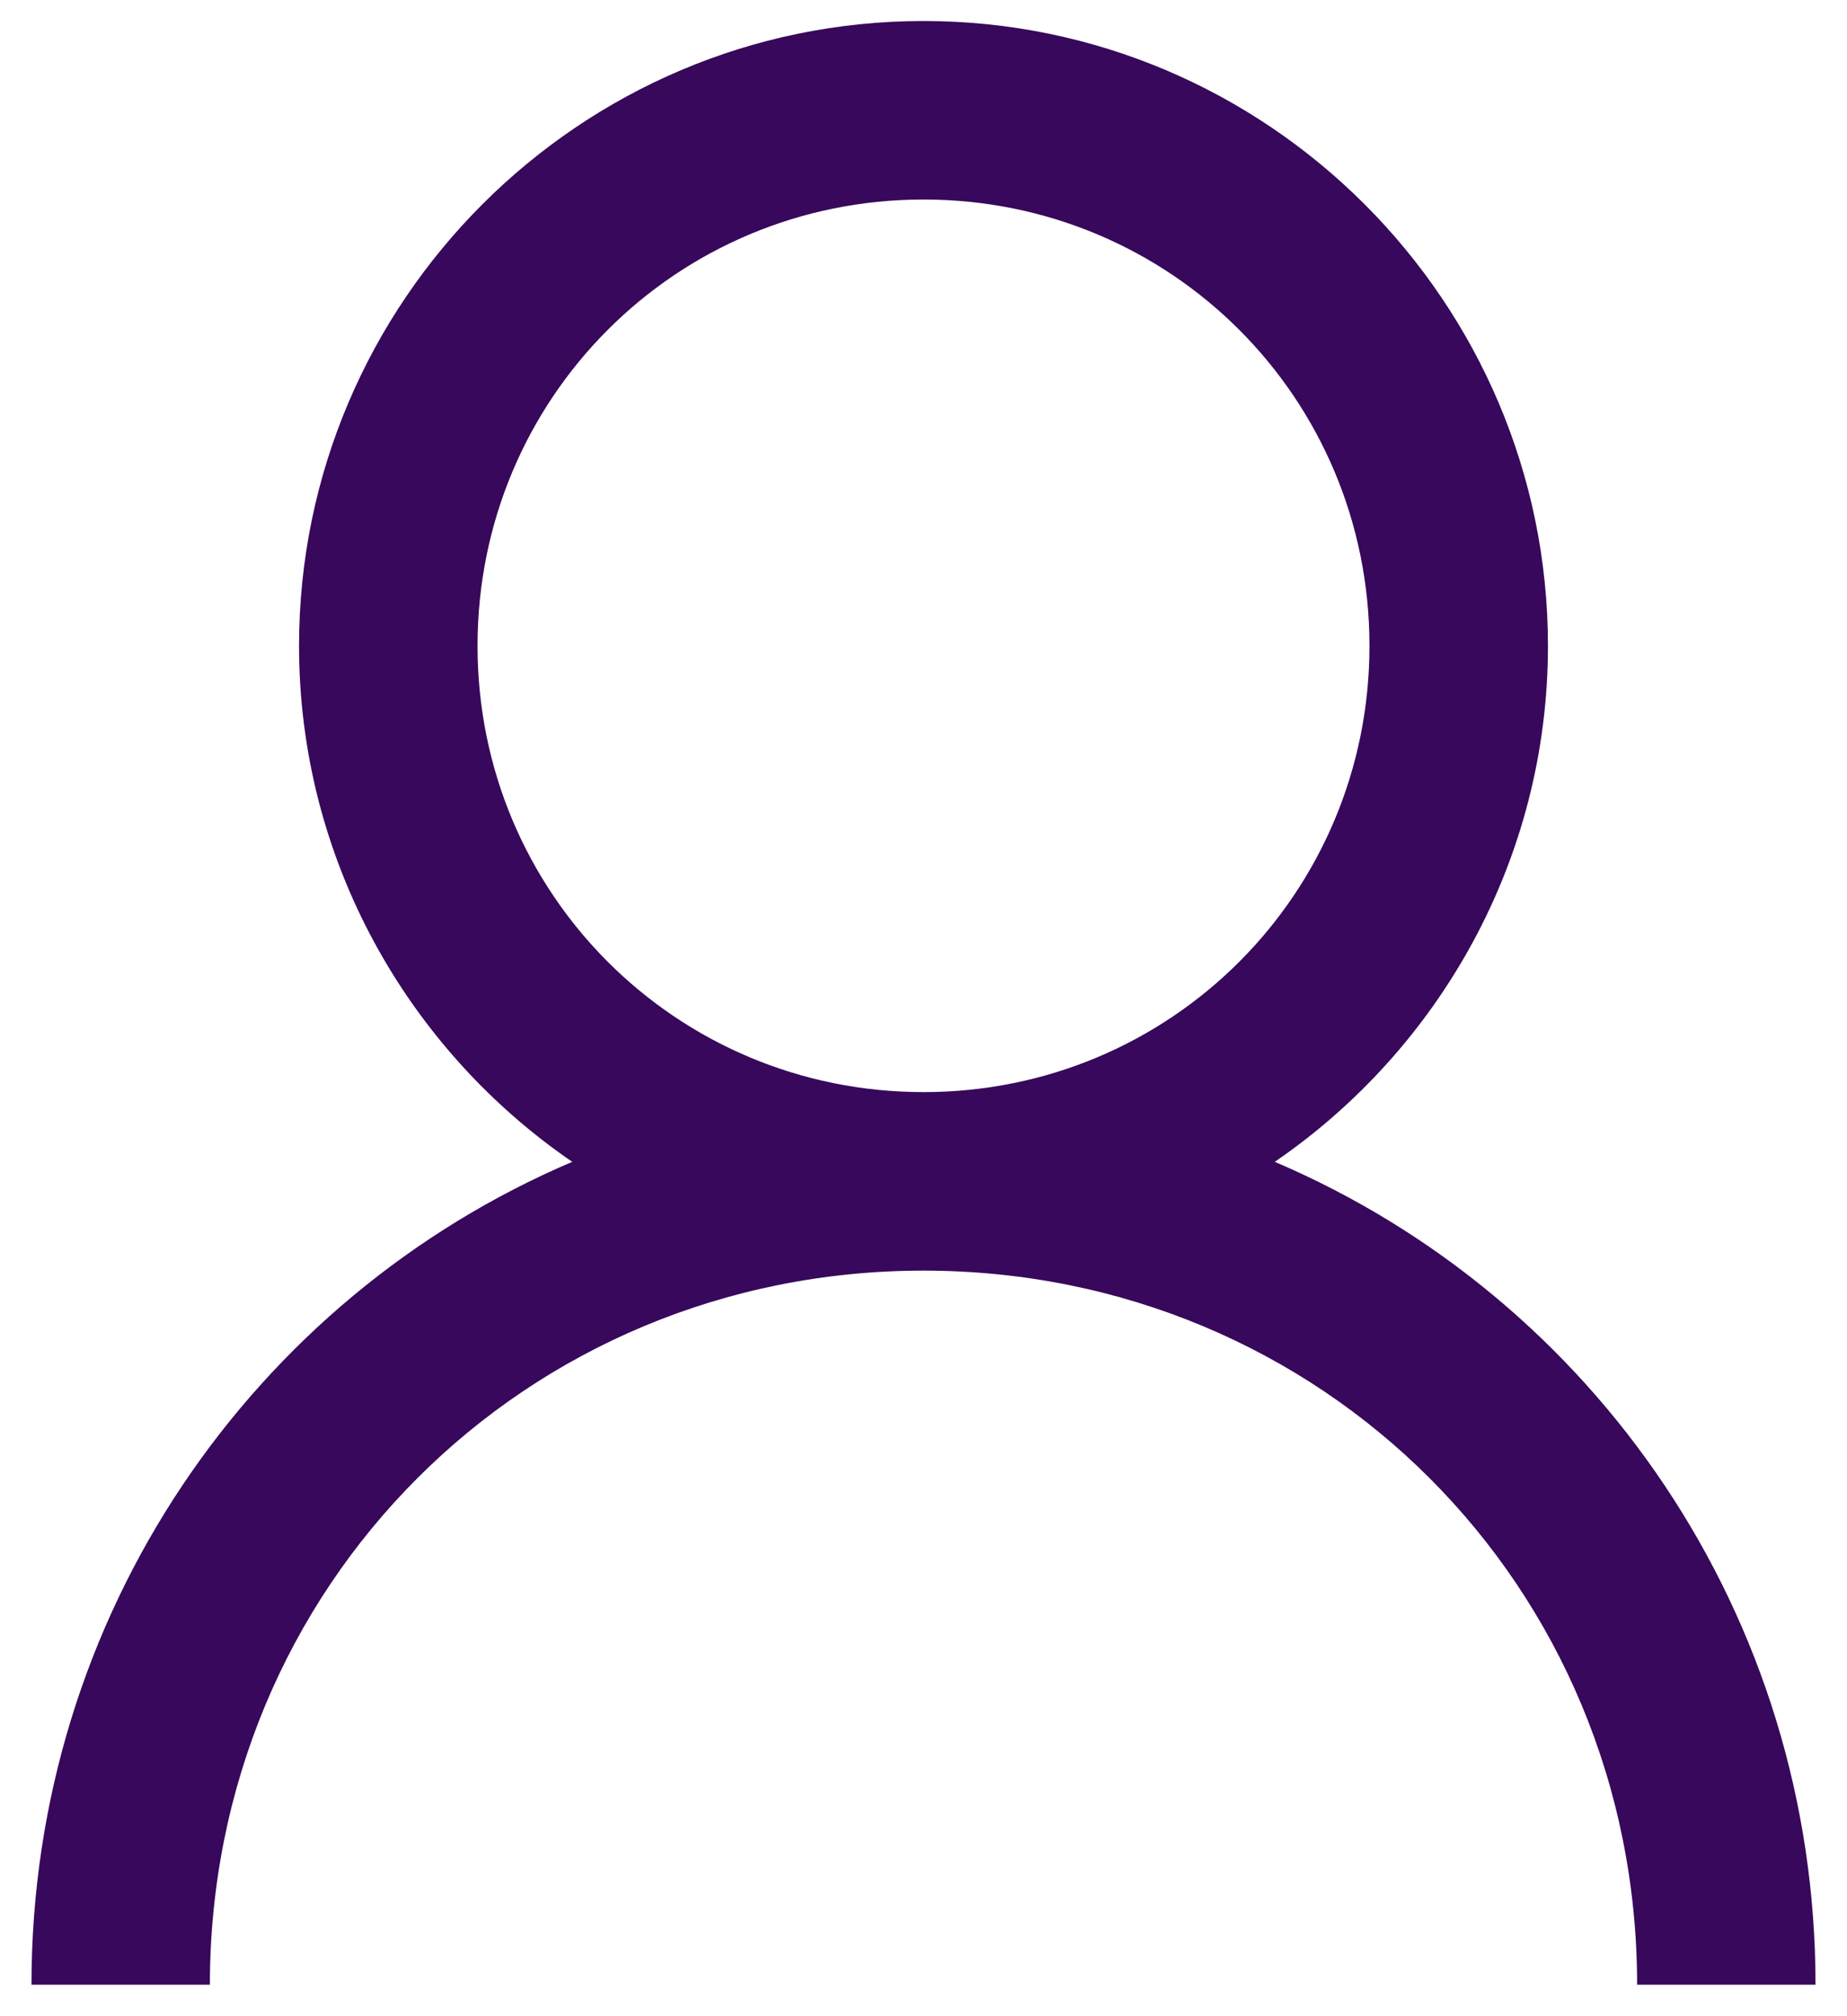 <svg width="22" height="24" viewBox="0 0 22 24" fill="none" xmlns="http://www.w3.org/2000/svg">
<path d="M11 0.25C6.904 0.25 3.562 3.591 3.562 7.688C3.562 10.232 4.857 12.489 6.816 13.83C3.015 15.449 0.375 19.226 0.375 23.625H2.5C2.5 18.881 6.256 15.125 11 15.125C15.744 15.125 19.5 18.881 19.5 23.625H21.625C21.625 19.226 18.985 15.449 15.184 13.83C17.143 12.489 18.438 10.232 18.438 7.688C18.438 3.591 15.096 0.25 11 0.25ZM11 2.375C13.947 2.375 16.312 4.741 16.312 7.688C16.312 10.634 13.947 13 11 13C8.053 13 5.688 10.634 5.688 7.688C5.688 4.741 8.053 2.375 11 2.375Z" fill="#37085B"/>
</svg>
